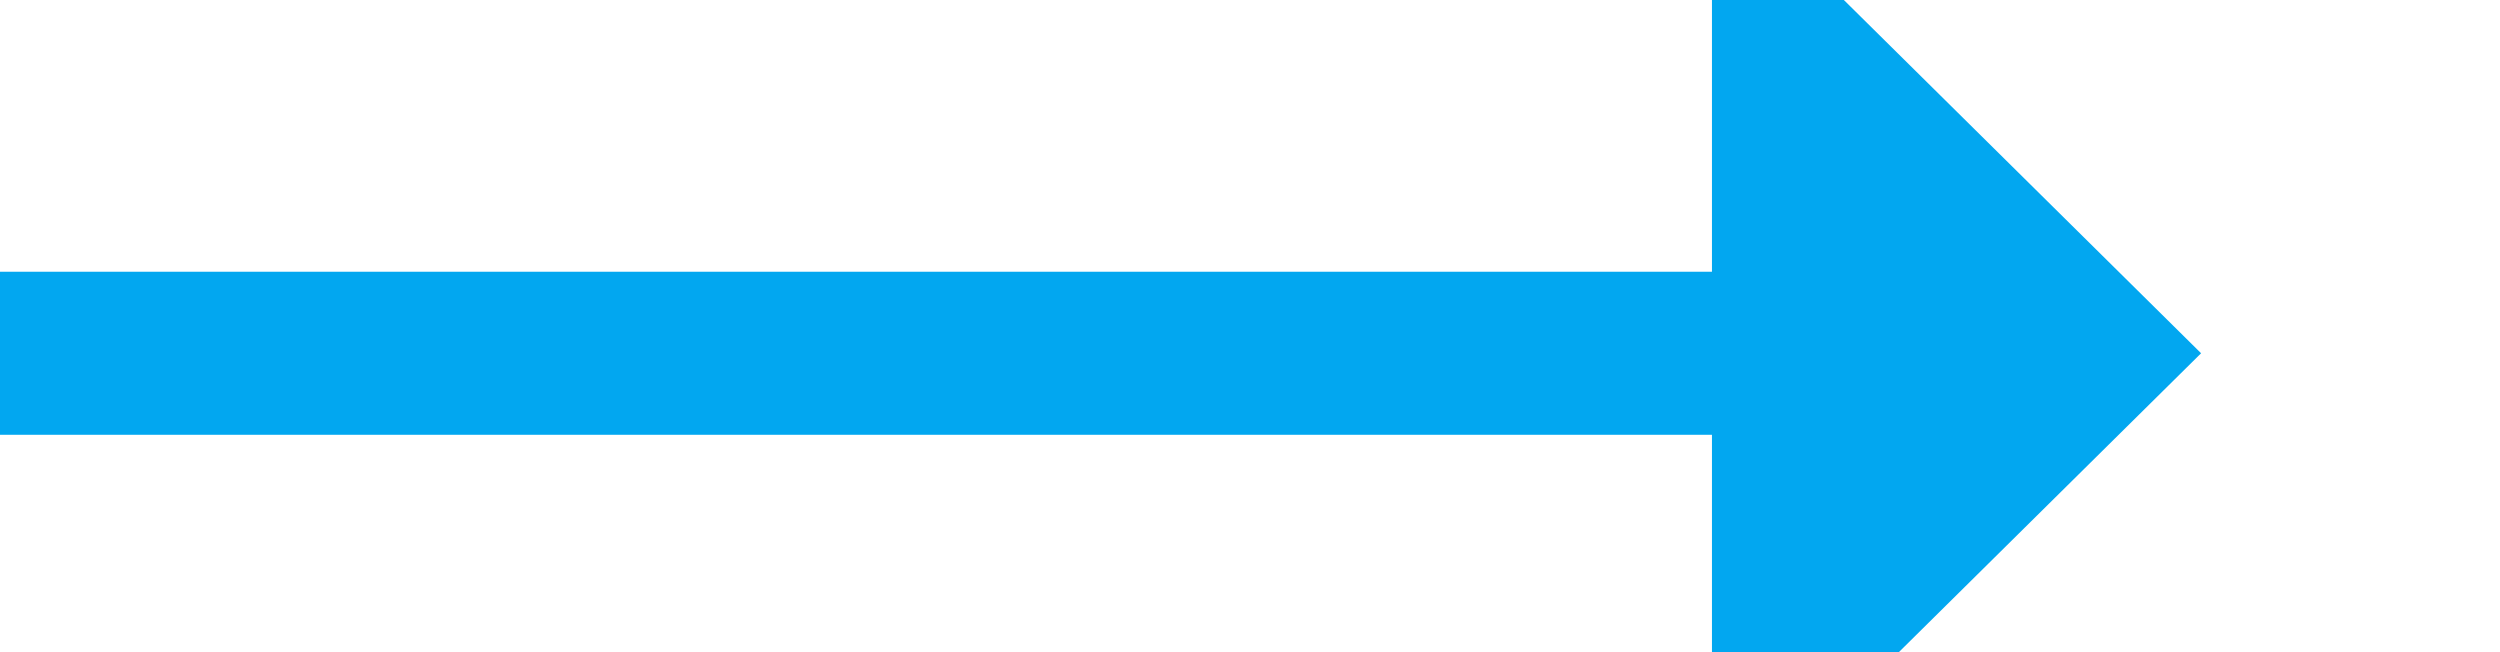 ﻿<?xml version="1.0" encoding="utf-8"?>
<svg version="1.1" xmlns:xlink="http://www.w3.org/1999/xlink" width="46px" height="12px" preserveAspectRatio="xMinYMid meet" viewBox="1181 408  46 10" xmlns="http://www.w3.org/2000/svg">
  <path d="M 1181 413.5  L 1214.5 413.5  " stroke-width="3" stroke="#02a7f0" fill="none" />
  <path d="M 1212.5 422.4  L 1221.5 413.5  L 1212.5 404.6  L 1212.5 422.4  Z " fill-rule="nonzero" fill="#02a7f0" stroke="none" />
</svg>